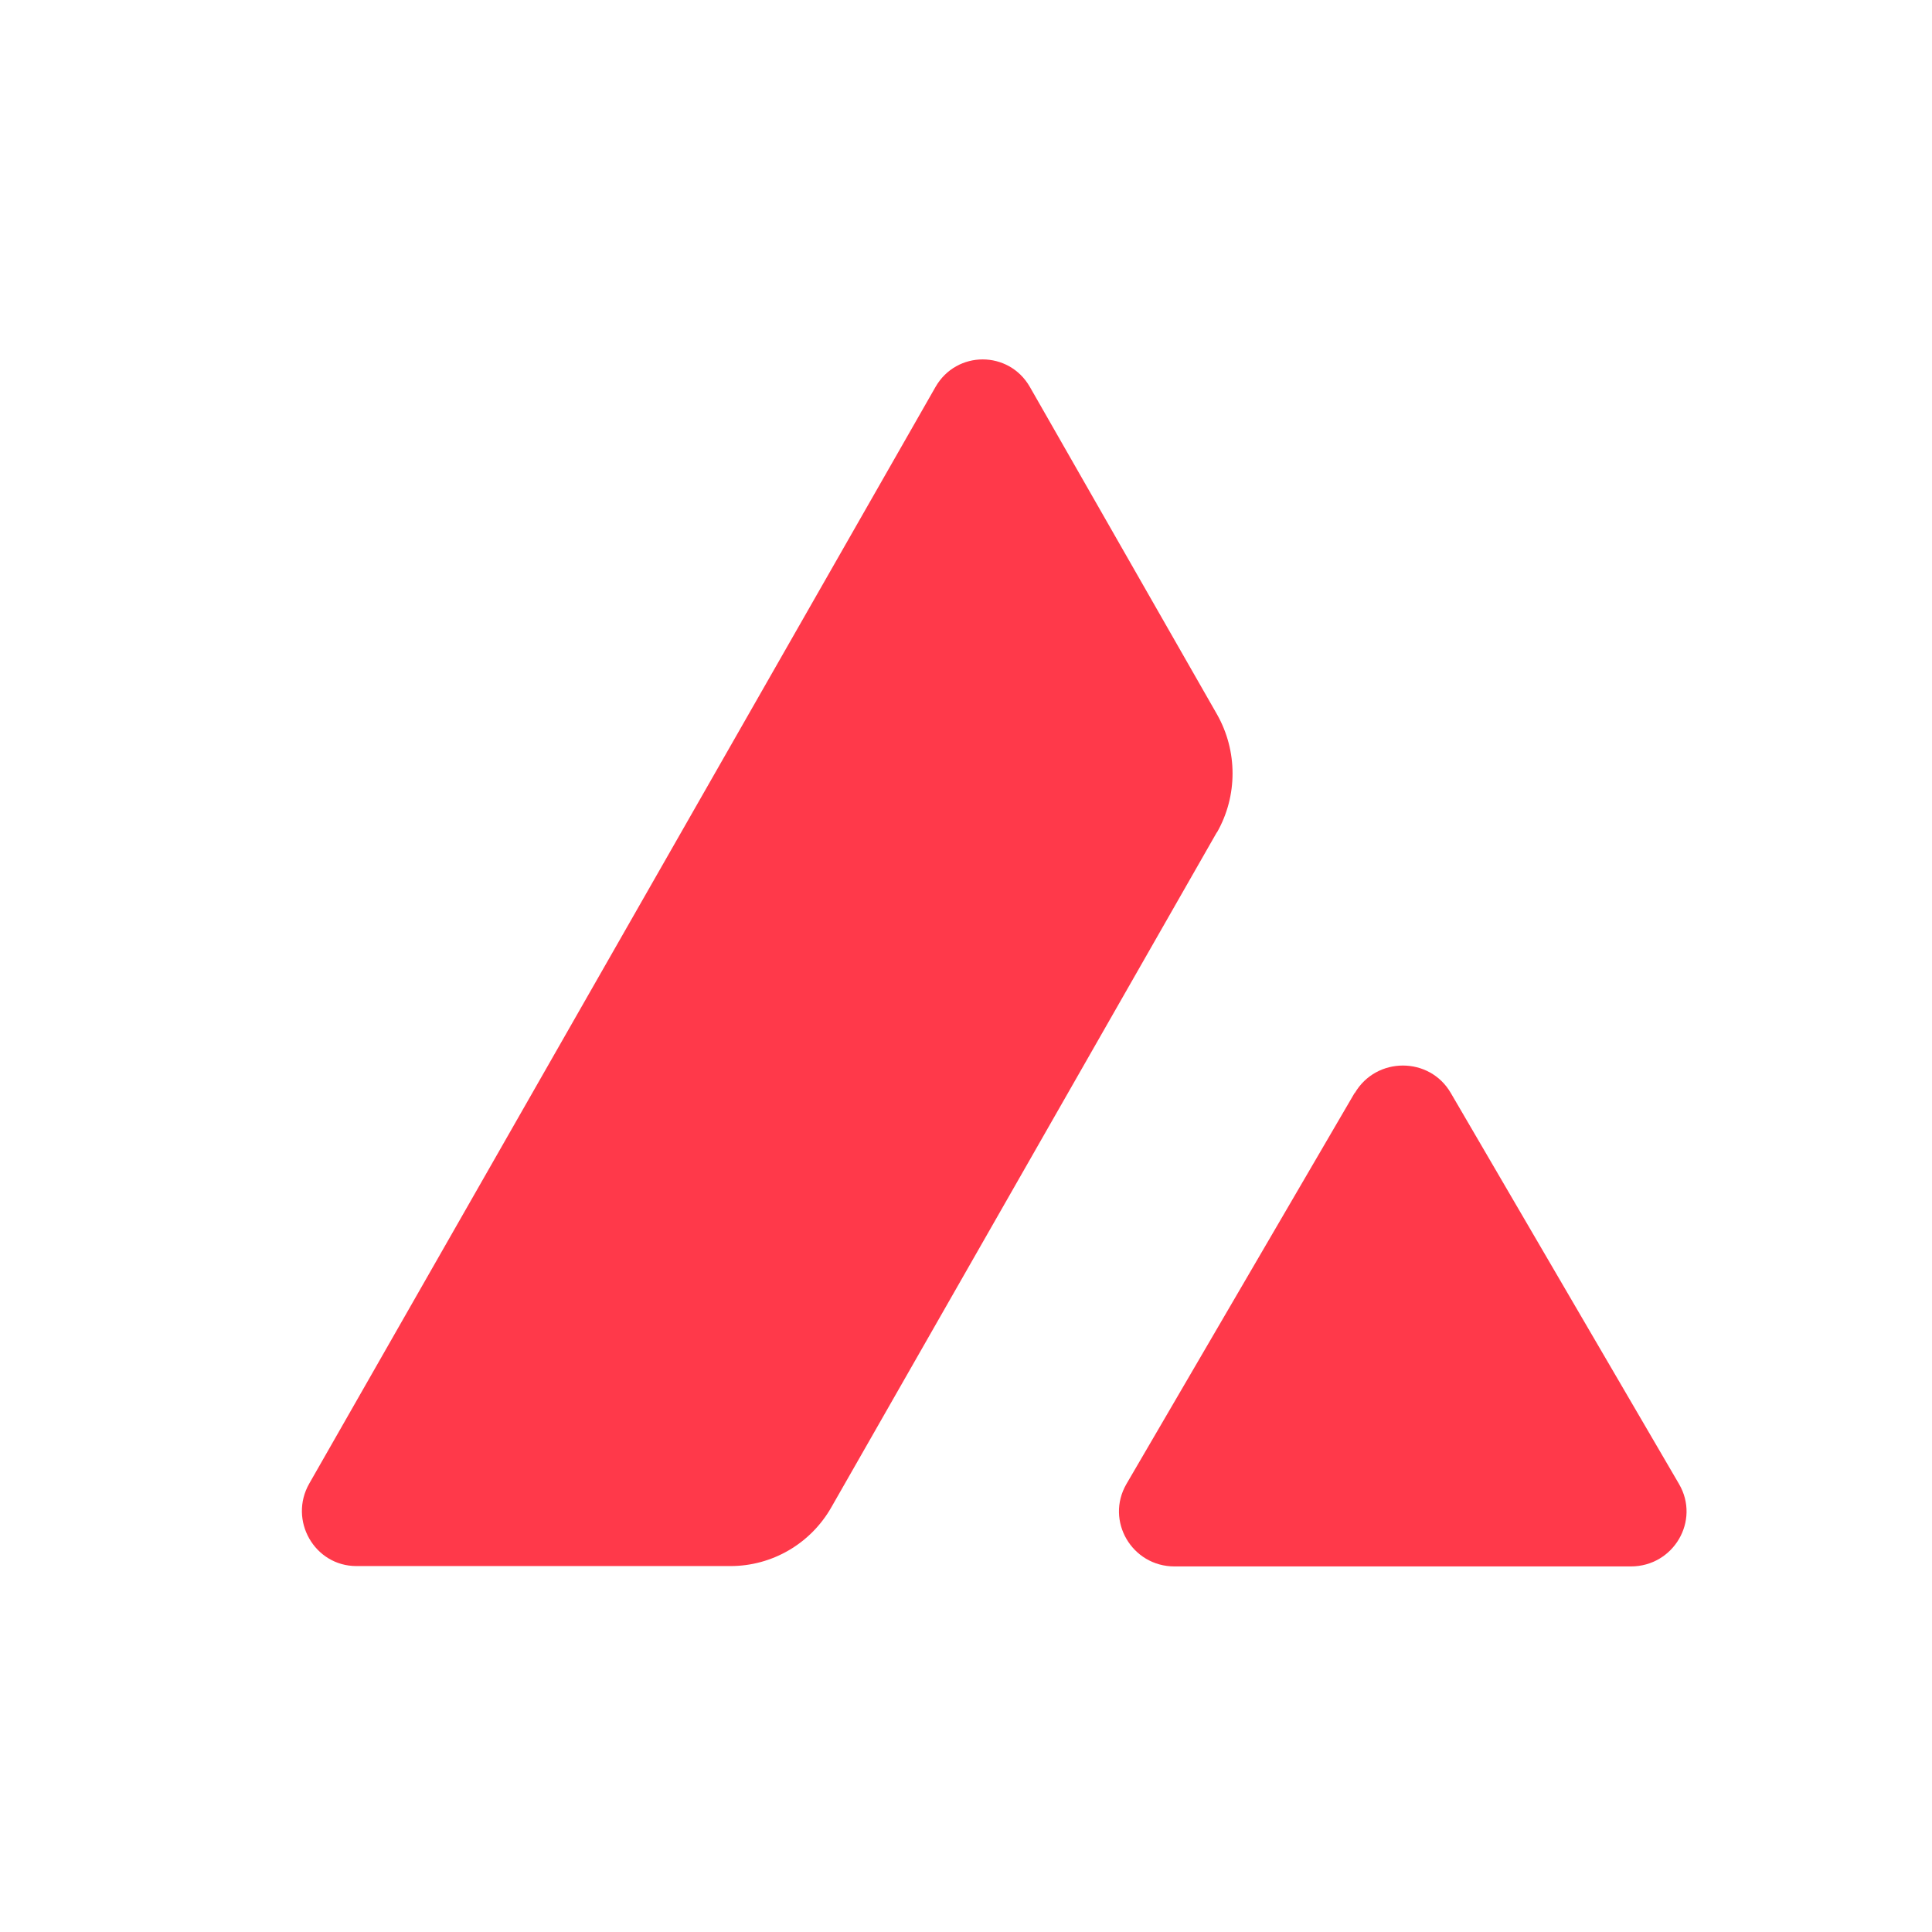 <svg width="32" height="32" viewBox="0 0 32 32" fill="none" xmlns="http://www.w3.org/2000/svg">
<g clip-path="url(#clip0_48948_109665)">
<path d="M22.44 18.104C22.796 17.497 23.679 17.497 24.03 18.104L27.81 24.58C28.165 25.188 27.72 25.945 27.012 25.945H19.454C18.747 25.945 18.305 25.188 18.657 24.58L22.436 18.104H22.44Z" fill="#FF394A"/>
<path d="M20.157 13.787C20.501 13.183 20.501 12.438 20.157 11.831L17.058 6.409C16.71 5.801 15.843 5.801 15.495 6.409L5.123 24.571C4.775 25.179 5.209 25.939 5.904 25.939H12.099C12.79 25.939 13.428 25.567 13.771 24.963L20.154 13.787H20.157Z" fill="#FF394A"/>
</g>
<defs>
<clipPath id="clip0_48948_109665">
<rect width="23" height="20.084" fill="white" transform="translate(5 5.953)"/>
</clipPath>
</defs>
</svg>

